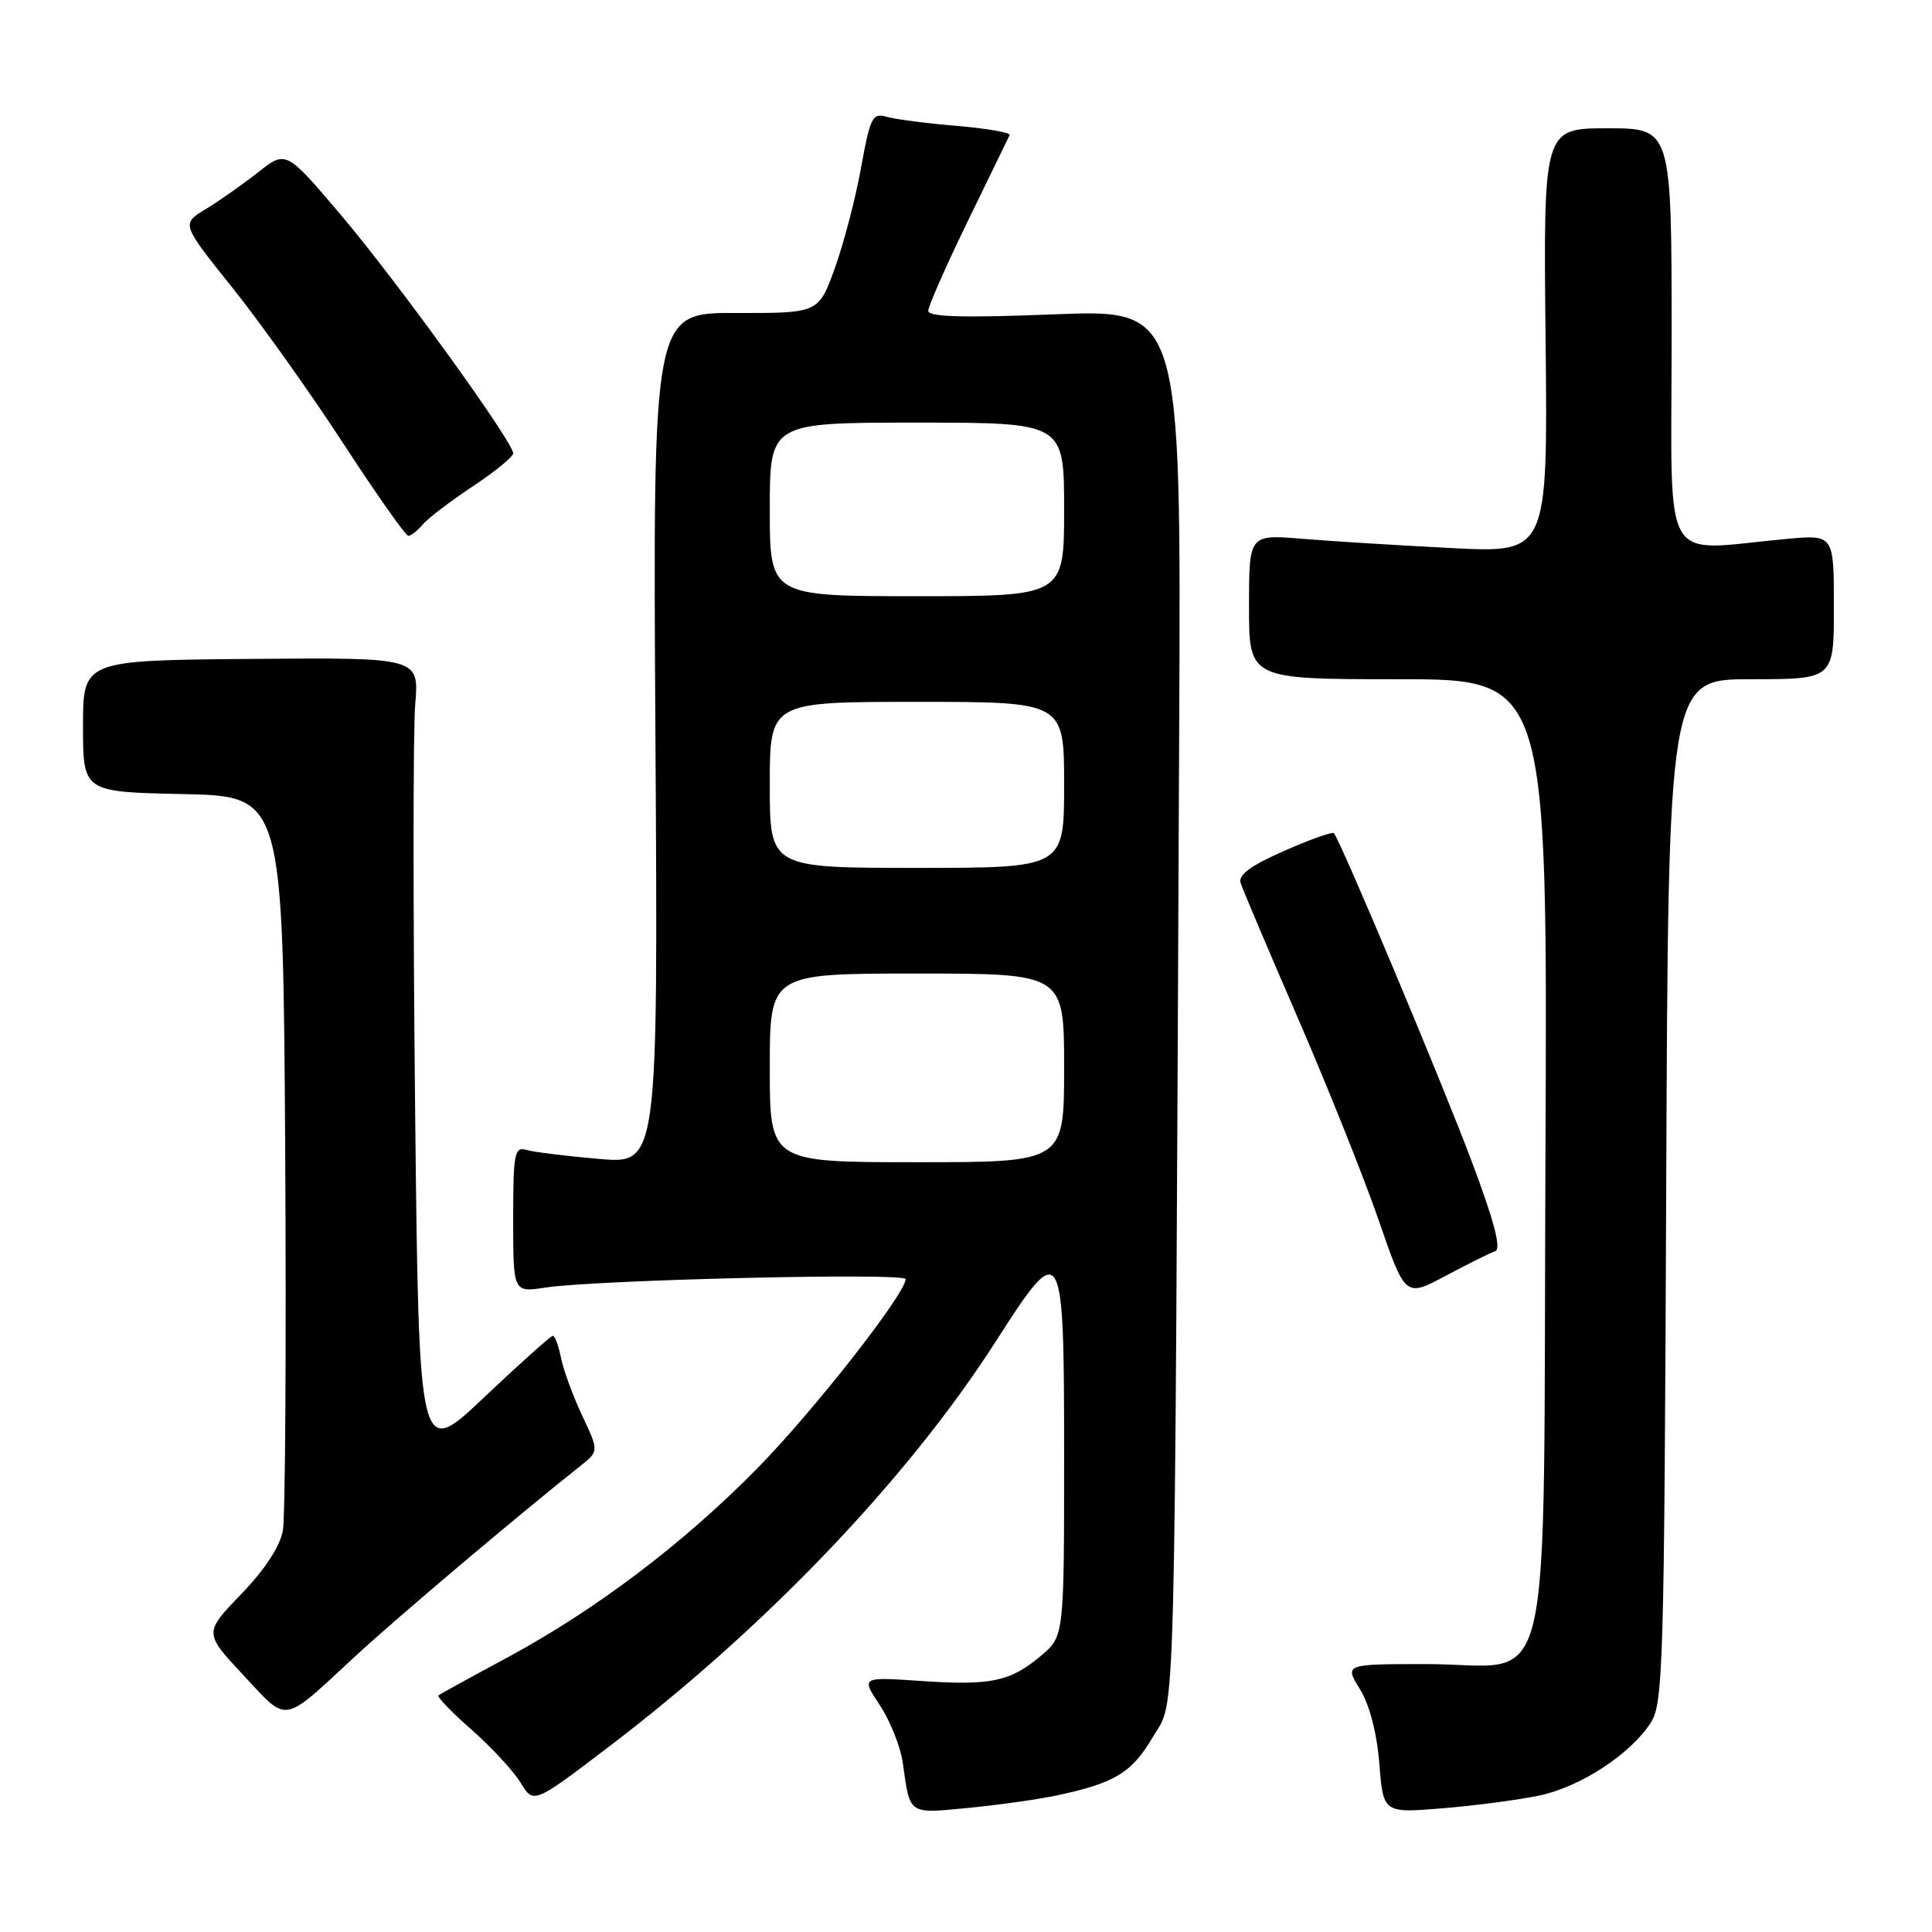 <?xml version="1.0" encoding="UTF-8" standalone="no"?>
<!DOCTYPE svg PUBLIC "-//W3C//DTD SVG 1.1//EN" "http://www.w3.org/Graphics/SVG/1.1/DTD/svg11.dtd" >
<svg xmlns="http://www.w3.org/2000/svg" xmlns:xlink="http://www.w3.org/1999/xlink" version="1.1" viewBox="0 0 256 256">
 <g >
 <path fill="currentColor"
d=" M 140.00 237.91 C 147.75 236.26 149.97 234.91 152.79 230.11 C 155.84 224.93 155.62 233.21 156.25 96.25 C 156.50 40.99 156.50 40.99 139.75 41.65 C 127.64 42.13 123.00 42.00 123.00 41.19 C 123.00 40.57 125.36 35.21 128.25 29.28 C 131.13 23.35 133.62 18.23 133.78 17.90 C 133.94 17.57 130.79 17.02 126.78 16.68 C 122.78 16.35 118.58 15.80 117.46 15.47 C 115.61 14.93 115.30 15.57 114.10 22.19 C 113.38 26.21 111.82 32.20 110.63 35.50 C 108.47 41.50 108.47 41.50 97.49 41.47 C 86.50 41.44 86.50 41.44 86.85 97.85 C 87.19 154.25 87.19 154.25 79.35 153.56 C 75.03 153.19 70.71 152.65 69.75 152.37 C 68.17 151.91 68.00 152.80 68.00 161.56 C 68.00 171.26 68.00 171.26 72.25 170.61 C 78.99 169.58 120.00 168.61 120.00 169.49 C 120.00 171.41 107.77 187.02 100.32 194.59 C 90.50 204.57 78.96 213.30 67.19 219.65 C 62.41 222.22 58.32 224.47 58.10 224.65 C 57.87 224.83 59.85 226.88 62.49 229.20 C 65.13 231.52 68.05 234.68 68.99 236.23 C 70.70 239.04 70.70 239.04 80.60 231.51 C 101.49 215.63 120.34 195.88 132.00 177.66 C 140.77 163.97 141.00 164.36 141.00 192.91 C 141.00 216.82 141.00 216.82 137.92 219.41 C 133.85 222.84 131.28 223.37 121.94 222.73 C 114.10 222.20 114.10 222.20 116.59 225.96 C 117.96 228.03 119.33 231.47 119.63 233.61 C 120.59 240.53 120.30 240.33 128.27 239.56 C 132.25 239.18 137.53 238.43 140.00 237.91 Z  M 204.05 237.90 C 209.45 236.74 216.00 232.46 218.71 228.31 C 220.38 225.78 220.52 220.93 220.78 157.79 C 221.05 90.00 221.05 90.00 232.03 90.00 C 243.00 90.00 243.00 90.00 243.00 80.42 C 243.00 70.84 243.00 70.84 236.75 71.41 C 219.79 72.95 221.50 75.95 221.50 44.75 C 221.50 17.00 221.50 17.00 213.00 17.00 C 204.50 17.00 204.50 17.00 204.80 45.14 C 205.09 73.28 205.09 73.28 192.30 72.62 C 185.26 72.26 176.35 71.71 172.50 71.39 C 165.50 70.81 165.50 70.81 165.50 80.40 C 165.50 90.00 165.50 90.00 185.28 90.00 C 205.06 90.00 205.06 90.00 204.78 152.97 C 204.45 227.99 206.19 220.50 189.04 220.50 C 178.15 220.50 178.15 220.50 180.19 223.81 C 181.47 225.88 182.44 229.60 182.77 233.69 C 183.29 240.26 183.29 240.26 191.25 239.60 C 195.62 239.24 201.38 238.47 204.05 237.90 Z  M 47.01 219.52 C 52.53 214.41 68.45 200.95 76.93 194.22 C 79.36 192.29 79.36 192.29 77.14 187.57 C 75.92 184.98 74.66 181.54 74.34 179.93 C 74.01 178.32 73.53 177.00 73.26 177.00 C 72.99 177.00 68.88 180.68 64.13 185.17 C 55.50 193.35 55.50 193.35 55.00 146.42 C 54.73 120.62 54.73 96.71 55.02 93.31 C 55.54 87.12 55.54 87.12 33.27 87.31 C 11.00 87.50 11.00 87.50 11.00 96.22 C 11.00 104.94 11.00 104.94 24.25 105.22 C 37.50 105.50 37.50 105.50 37.79 152.50 C 37.94 178.35 37.81 200.99 37.48 202.81 C 37.10 204.91 35.08 208.00 31.95 211.24 C 27.02 216.36 27.02 216.36 32.26 221.98 C 38.24 228.38 37.25 228.55 47.01 219.52 Z  M 198.12 165.79 C 198.96 165.51 198.01 161.87 195.03 153.94 C 190.96 143.11 177.57 111.24 176.74 110.40 C 176.52 110.19 173.55 111.25 170.13 112.76 C 165.71 114.70 164.04 115.94 164.39 117.00 C 164.65 117.83 168.08 125.92 172.01 134.98 C 175.93 144.04 180.74 156.06 182.68 161.68 C 186.21 171.91 186.21 171.91 191.56 169.05 C 194.51 167.48 197.46 166.01 198.12 165.79 Z  M 55.97 69.54 C 56.64 68.73 59.62 66.46 62.59 64.48 C 65.57 62.51 68.00 60.52 68.00 60.07 C 68.00 58.56 52.57 37.21 45.20 28.52 C 37.90 19.91 37.90 19.91 34.20 22.83 C 32.16 24.43 29.04 26.63 27.26 27.71 C 24.02 29.66 24.02 29.66 30.76 38.08 C 34.47 42.71 41.09 52.01 45.48 58.75 C 49.87 65.49 53.75 71.00 54.11 71.00 C 54.46 71.00 55.30 70.34 55.97 69.54 Z  M 102.00 141.50 C 102.00 129.00 102.00 129.00 121.50 129.00 C 141.00 129.00 141.00 129.00 141.00 141.50 C 141.00 154.00 141.00 154.00 121.50 154.00 C 102.00 154.00 102.00 154.00 102.00 141.50 Z  M 102.00 104.00 C 102.00 93.00 102.00 93.00 121.50 93.00 C 141.00 93.00 141.00 93.00 141.00 104.00 C 141.00 115.00 141.00 115.00 121.50 115.00 C 102.00 115.00 102.00 115.00 102.00 104.00 Z  M 102.00 67.50 C 102.00 56.00 102.00 56.00 121.50 56.00 C 141.00 56.00 141.00 56.00 141.00 67.50 C 141.00 79.00 141.00 79.00 121.50 79.00 C 102.00 79.00 102.00 79.00 102.00 67.50 Z "/>
</g>
</svg>